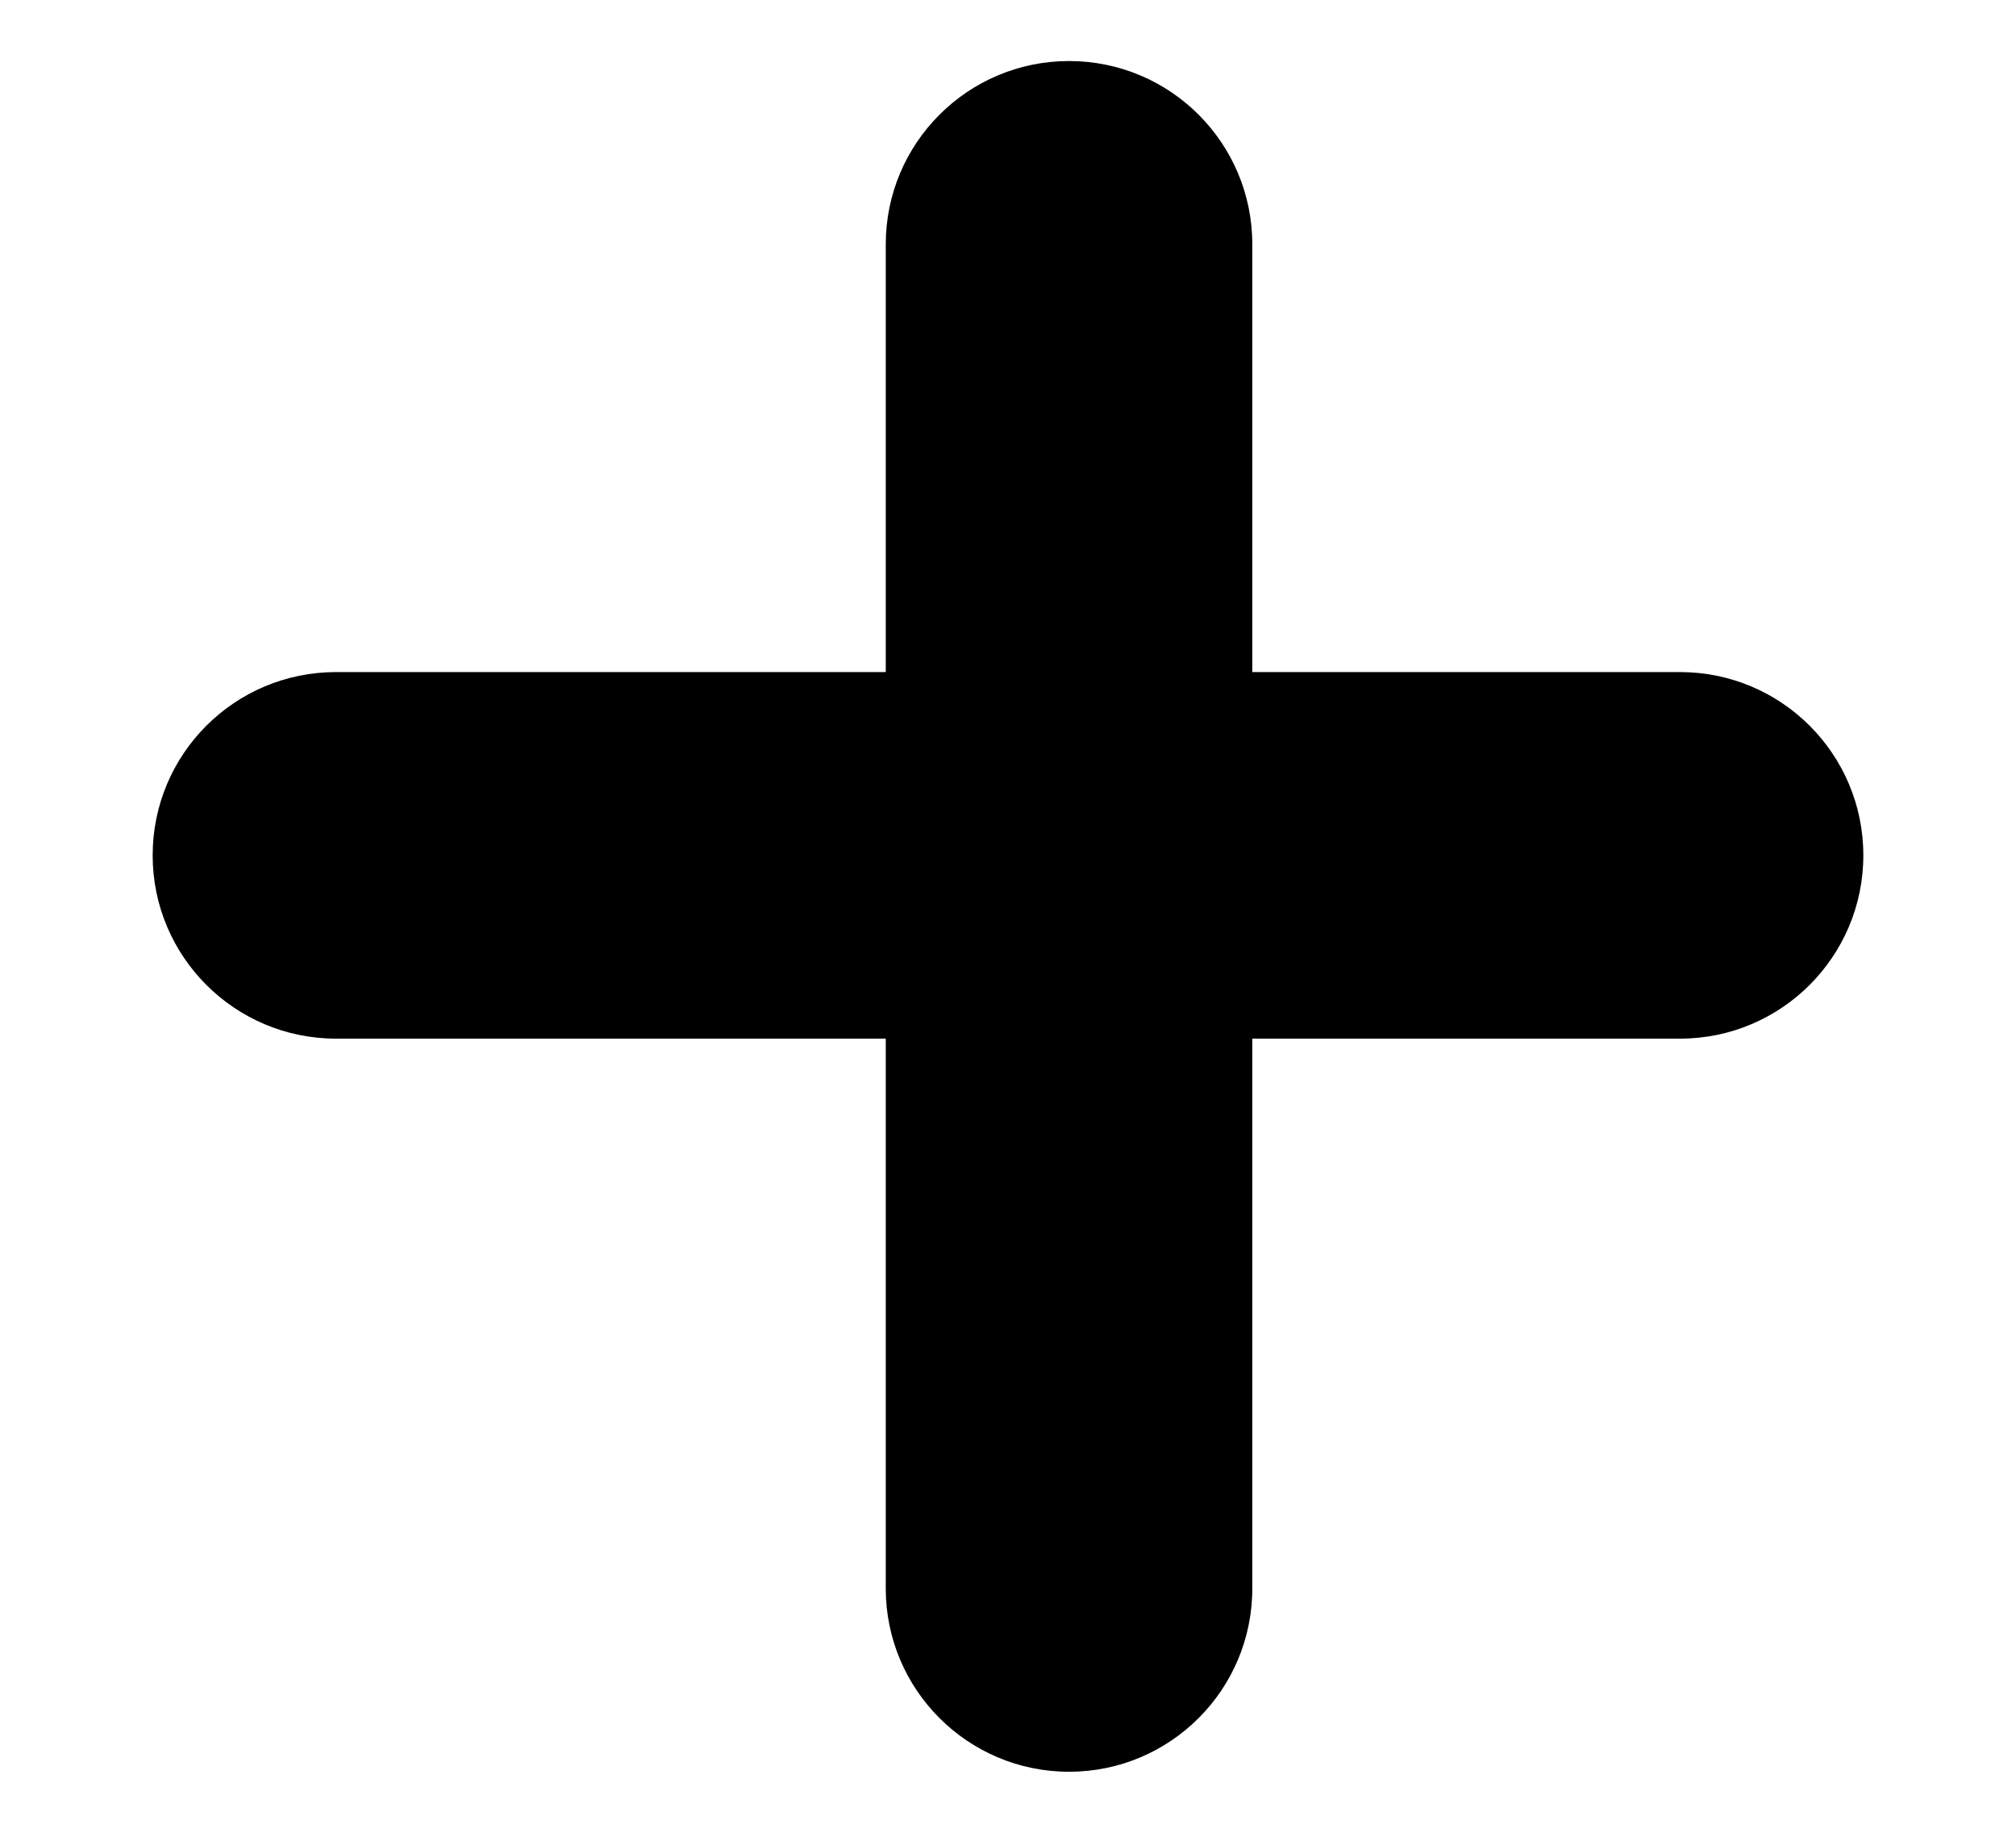 <svg width="11" height="10" viewBox="0 0 11 10" fill="none" xmlns="http://www.w3.org/2000/svg">
<path fill-rule="evenodd" clip-rule="evenodd" d="M6.833 1.333C6.833 0.781 6.386 0.333 5.833 0.333C5.281 0.333 4.833 0.781 4.833 1.333L4.833 3.667H1.833C1.281 3.667 0.833 4.114 0.833 4.667C0.833 5.219 1.281 5.667 1.833 5.667H4.833L4.833 8.667C4.833 9.219 5.281 9.667 5.833 9.667C6.386 9.667 6.833 9.219 6.833 8.667V5.667H9.167C9.719 5.667 10.167 5.219 10.167 4.667C10.167 4.114 9.719 3.667 9.167 3.667H6.833V1.333Z" fill="currentColor"/>
</svg>
